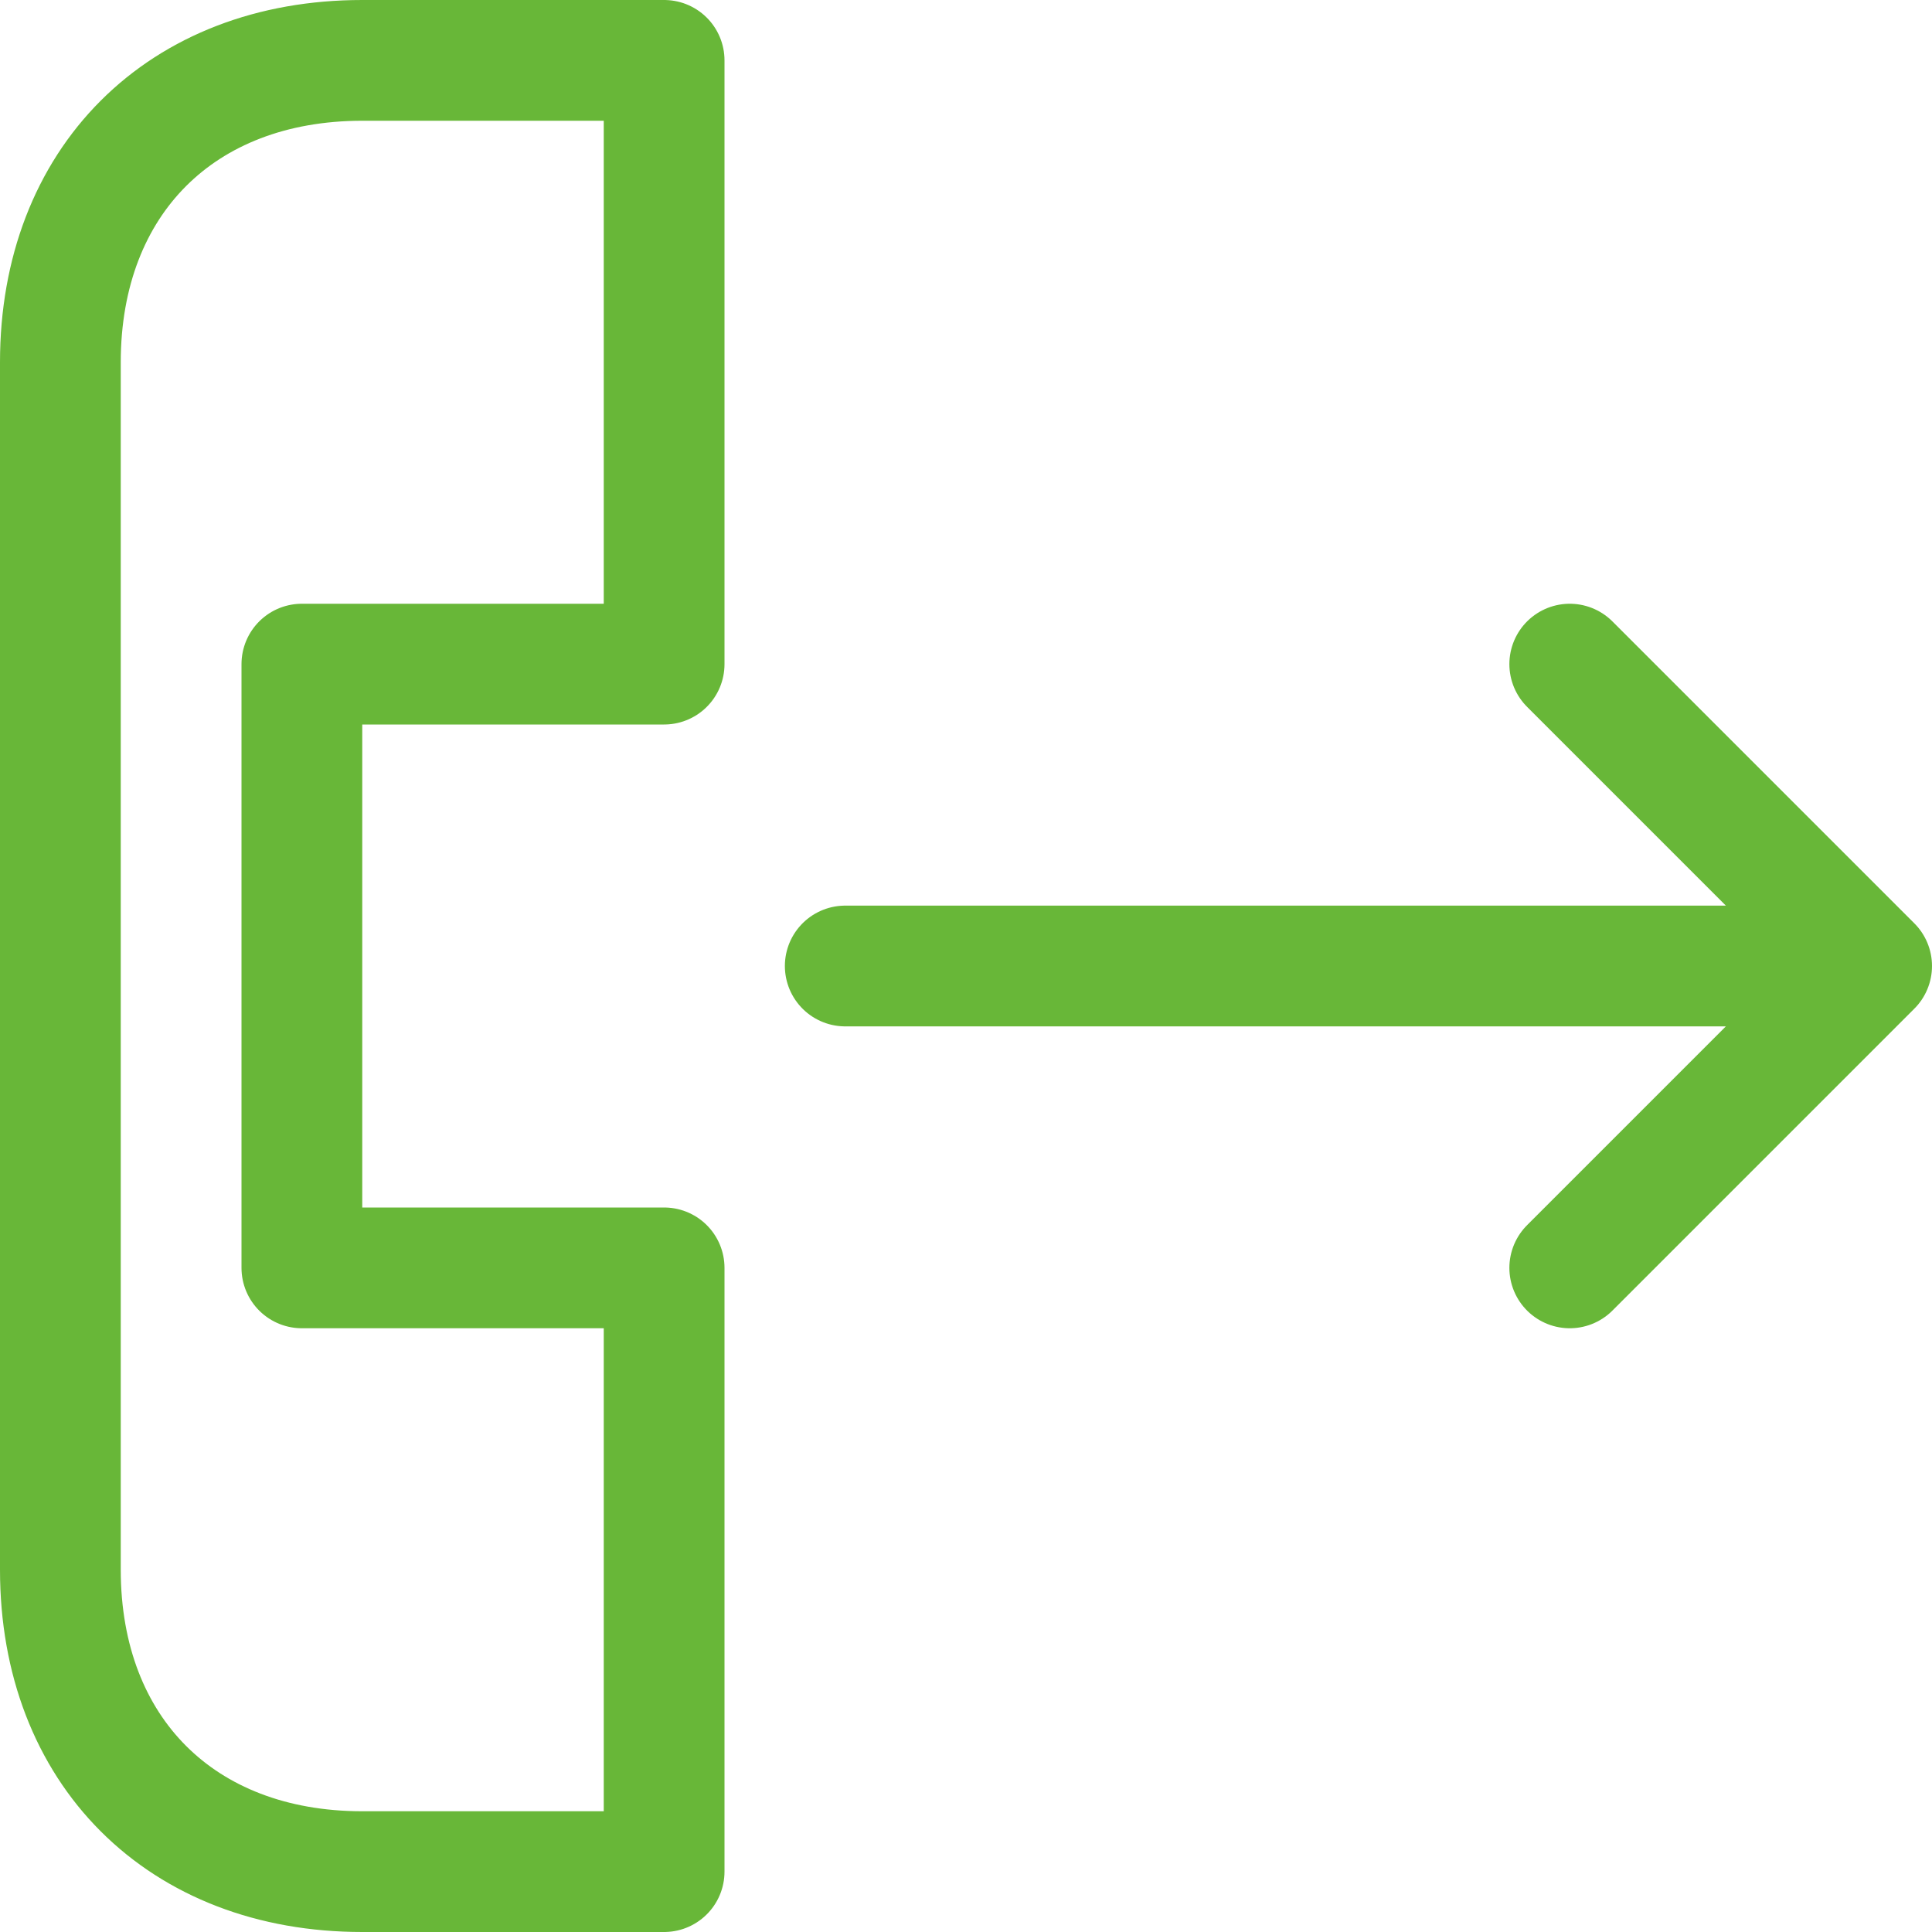 <svg width="16" height="16" viewBox="0 0 16 16" fill="none" xmlns="http://www.w3.org/2000/svg">
<path d="M7 8H15.5M15.5 8L13 5.5M15.5 8L13 10.5M5.5 0.5V5.5H2.5V10.5H5.5V15.5H3C1.5 15.5 0.5 14.5 0.5 13V3C0.5 1.5 1.5 0.5 3 0.5H5.5Z" stroke="#68B738" stroke-linecap="round" stroke-linejoin="round"/>
</svg>
